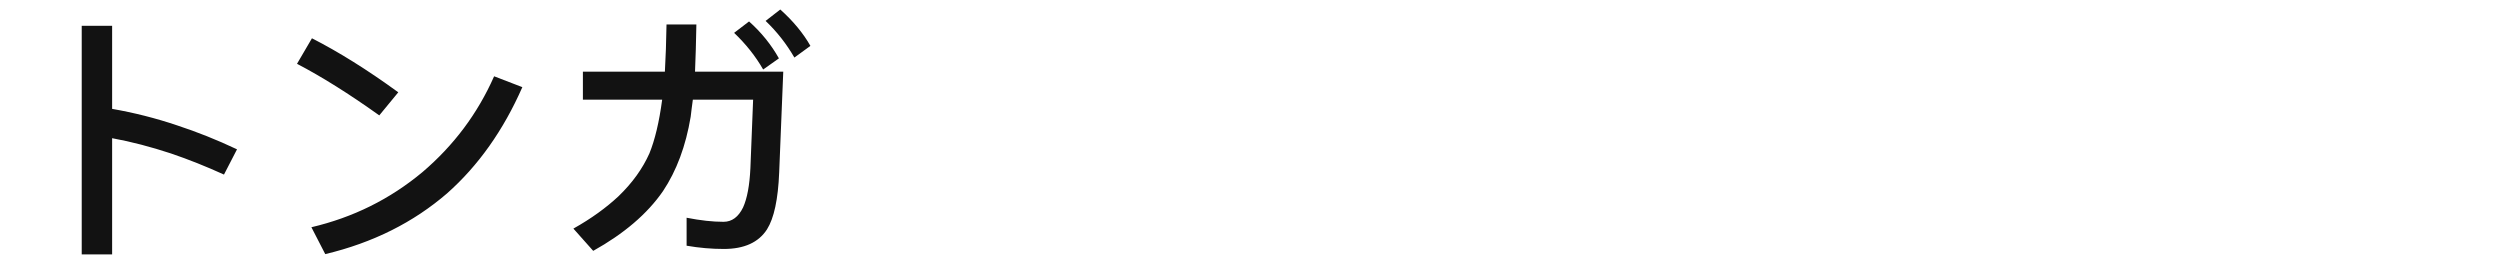 <?xml version="1.0" encoding="UTF-8"?>
<svg width="221px" height="24px" viewBox="0 0 221 24" version="1.1" xmlns="http://www.w3.org/2000/svg" xmlns:xlink="http://www.w3.org/1999/xlink">
    <!-- Generator: Sketch 57.1 (83088) - https://sketch.com -->
    <title>Country</title>
    <desc>Created with Sketch.</desc>
    <g id="Country" stroke="none" stroke-width="1" fill="none" fill-rule="evenodd">
        <g id="Group-A" transform="translate(1.152, 1.344)"></g>
        <g id="Group-B" transform="translate(1.224, 0.48)"></g>
        <g id="Group-C" transform="translate(1.656, 0.528)" fill="#121212" fill-rule="nonzero">
            <path d="M5.568,1.752 L8.256,1.752 L8.256,9.096 C10.176,9.432 12.096,9.912 14.016,10.56 C15.768,11.136 17.52,11.832 19.296,12.672 L18.144,14.904 C16.56,14.184 15,13.56 13.44,13.032 C11.688,12.456 9.96,12 8.256,11.688 L8.256,21.96 L5.568,21.96 L5.568,1.752 Z M25.92,2.856 C28.272,4.056 30.816,5.64 33.552,7.632 L31.872,9.672 C29.184,7.752 26.76,6.24 24.6,5.112 L25.92,2.856 Z M42.024,6.216 L44.52,7.176 C42.84,10.992 40.632,14.112 37.872,16.56 C34.896,19.128 31.32,20.928 27.096,21.936 L25.872,19.56 C29.544,18.696 32.808,17.088 35.688,14.688 C38.448,12.336 40.56,9.528 42.024,6.216 Z M67.32,0.312 C68.472,1.344 69.36,2.424 69.984,3.528 L68.568,4.56 C67.872,3.36 67.032,2.28 66.024,1.32 L67.32,0.312 Z M64.56,1.368 C65.64,2.328 66.528,3.432 67.2,4.632 L65.808,5.616 C65.136,4.44 64.272,3.36 63.24,2.376 L64.56,1.368 Z M49.872,5.808 L57.12,5.808 C57.192,4.536 57.24,3.144 57.264,1.632 L59.904,1.632 C59.88,3.192 59.832,4.584 59.784,5.808 L67.584,5.808 L67.224,14.712 C67.128,17.088 66.768,18.768 66.144,19.752 C65.4,20.904 64.128,21.48 62.328,21.48 C61.248,21.48 60.144,21.384 59.04,21.192 L59.04,18.72 C60.264,18.96 61.344,19.08 62.304,19.08 C63.048,19.08 63.624,18.648 64.032,17.808 C64.392,17.016 64.608,15.864 64.68,14.328 L64.92,8.28 L59.592,8.28 C59.52,8.832 59.448,9.336 59.4,9.792 C58.968,12.384 58.152,14.568 56.952,16.368 C55.56,18.384 53.496,20.136 50.784,21.648 L49.032,19.68 C50.616,18.792 51.936,17.832 53.016,16.824 C54.24,15.648 55.152,14.376 55.752,13.032 C56.232,11.856 56.616,10.272 56.88,8.28 L49.872,8.28 L49.872,5.808 Z" id="Tonga"></path>
        </g>
    </g>
</svg>